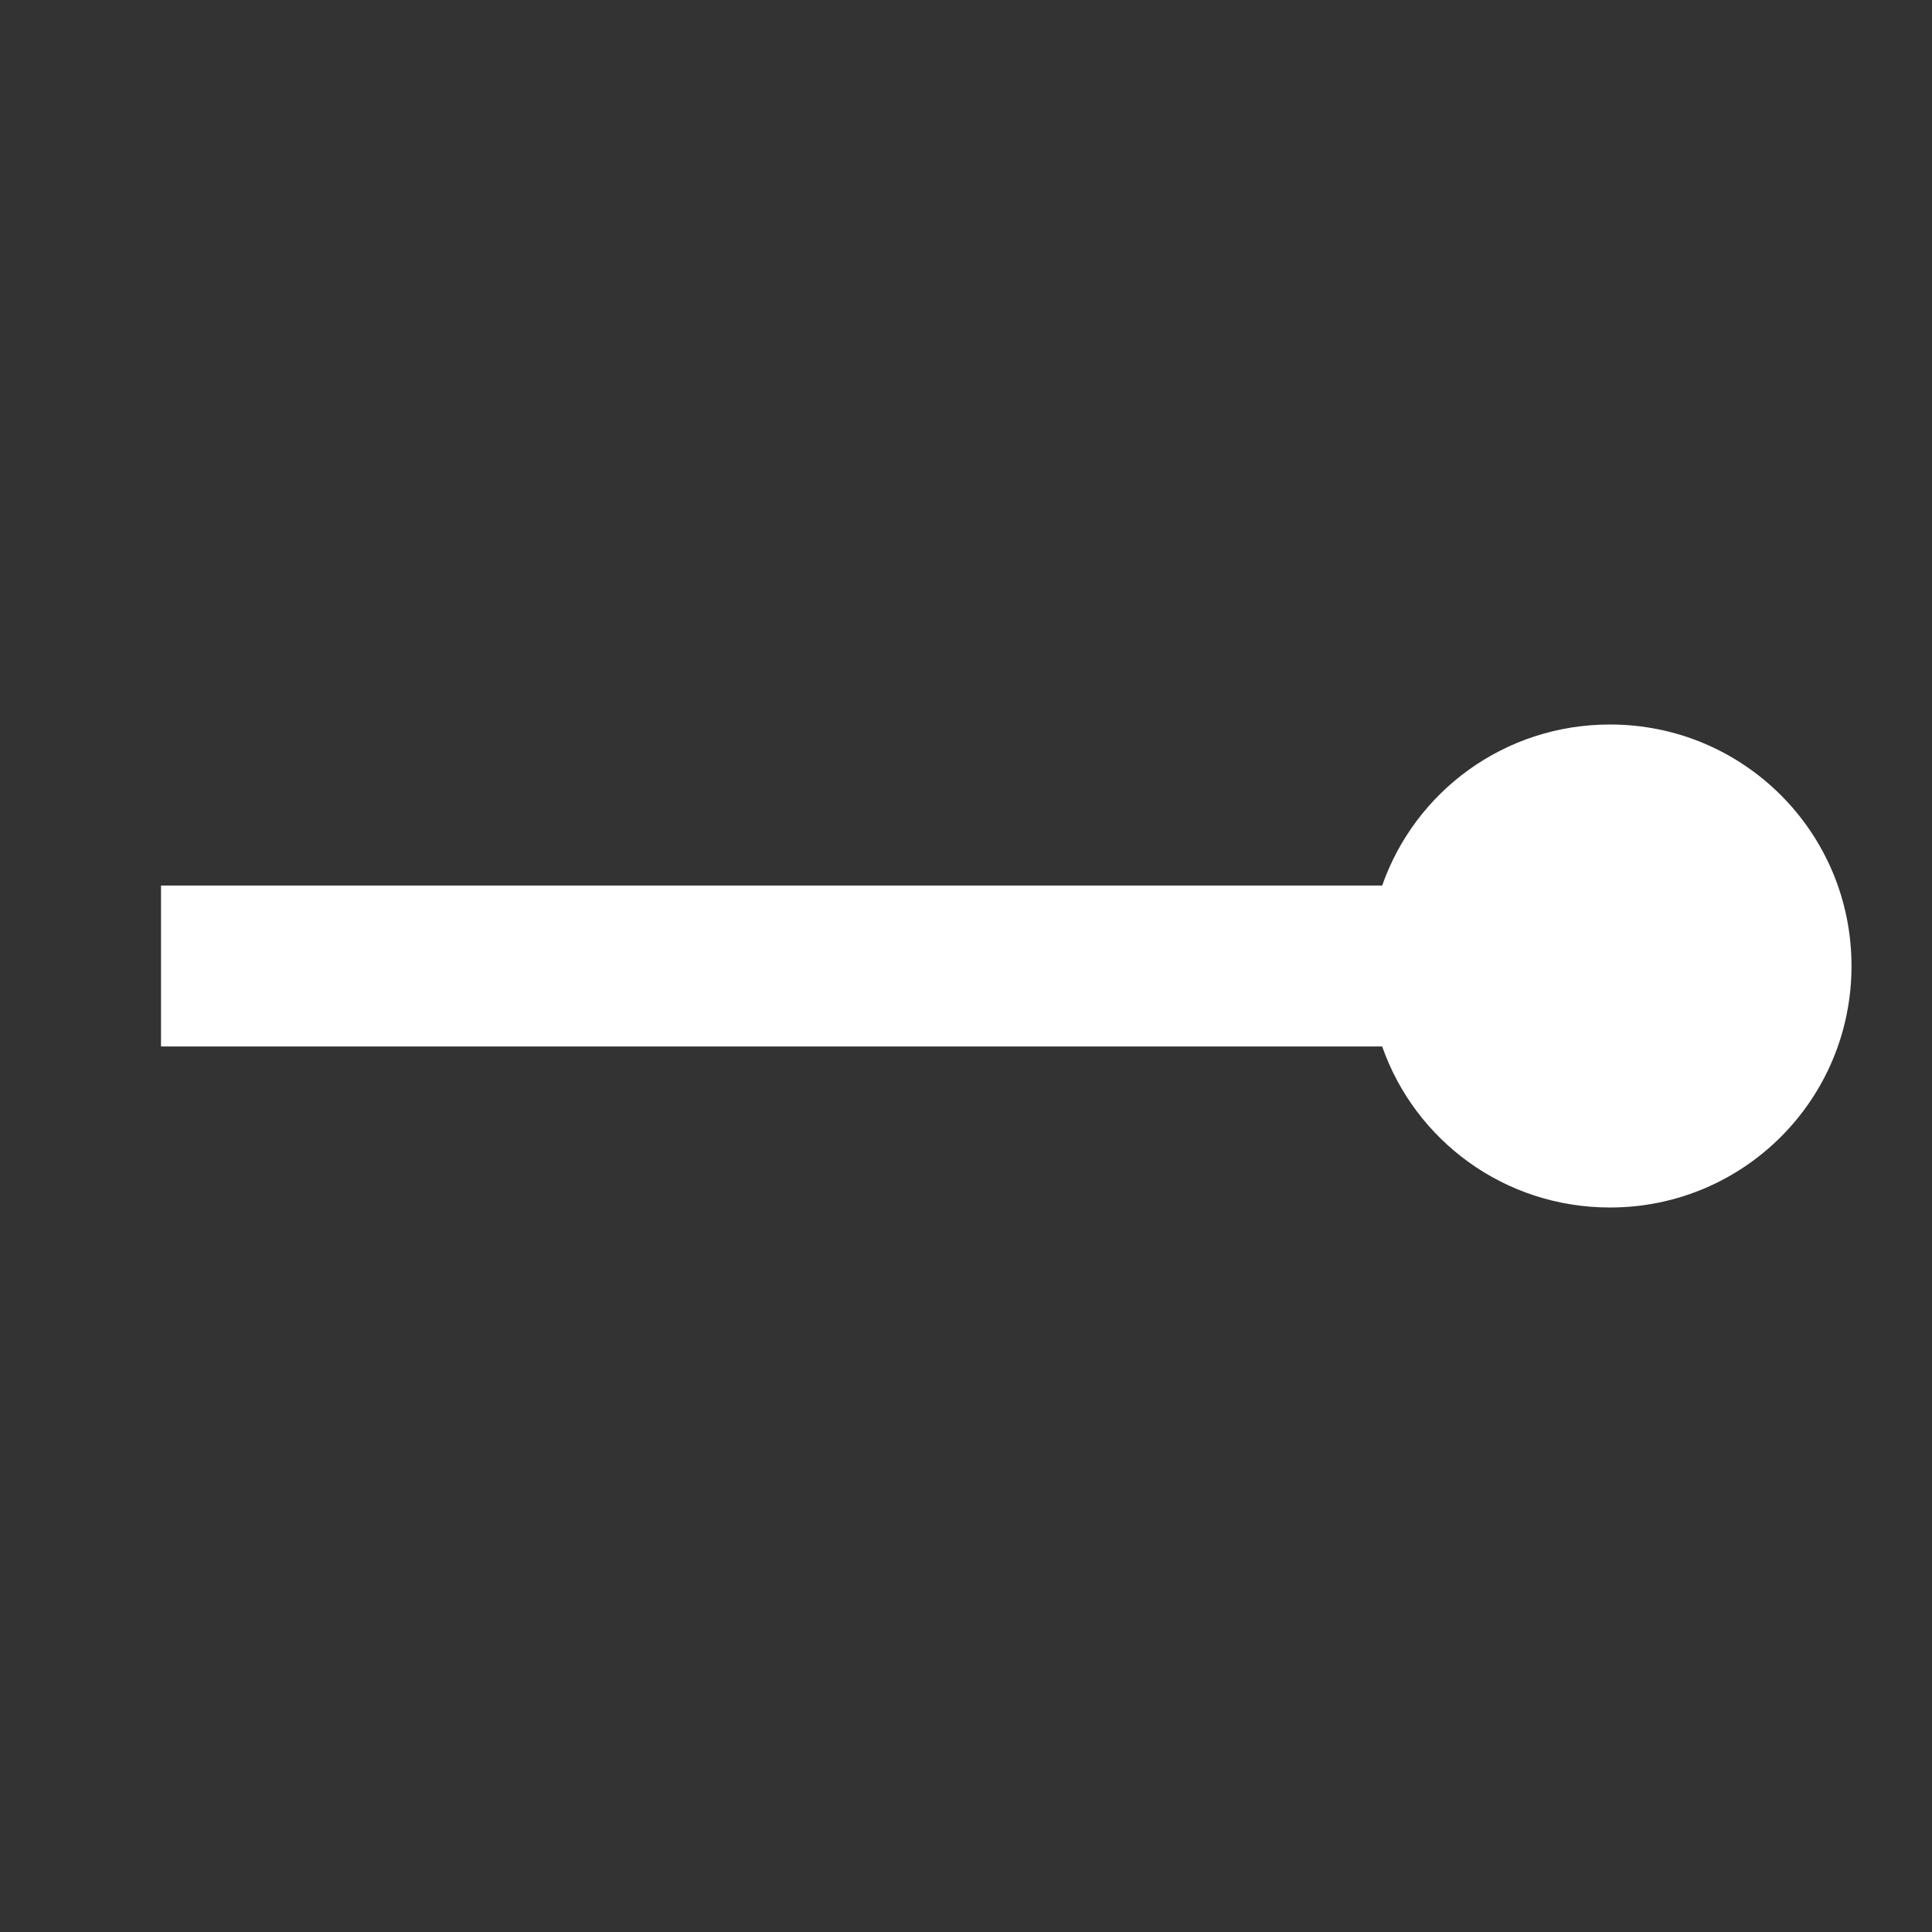 <?xml version="1.0" encoding="UTF-8"?><!DOCTYPE svg PUBLIC "-//W3C//DTD SVG 1.1//EN" "http://www.w3.org/Graphics/SVG/1.1/DTD/svg11.dtd"><svg xmlns="http://www.w3.org/2000/svg" xmlns:xlink="http://www.w3.org/1999/xlink" version="1.1" width="512" height="512" viewBox="0 0 512 512"><rect x="0" y="0" width="512" height="512" fill="#333333" stroke="none"/>    <path fill="#ffffff" transform="scale(1, -1) translate(0, -448)" glyph-name="ray-end" unicode="&#xF440;" horiz-adv-x="512" d=" M426.667 256C398.72 256 375.04 238.293 366.293 213.333H42.667V170.667H366.293C375.04 145.707 398.72 128 426.667 128C462.08 128 490.667 156.587 490.667 192S462.08 256 426.667 256z" /></svg>